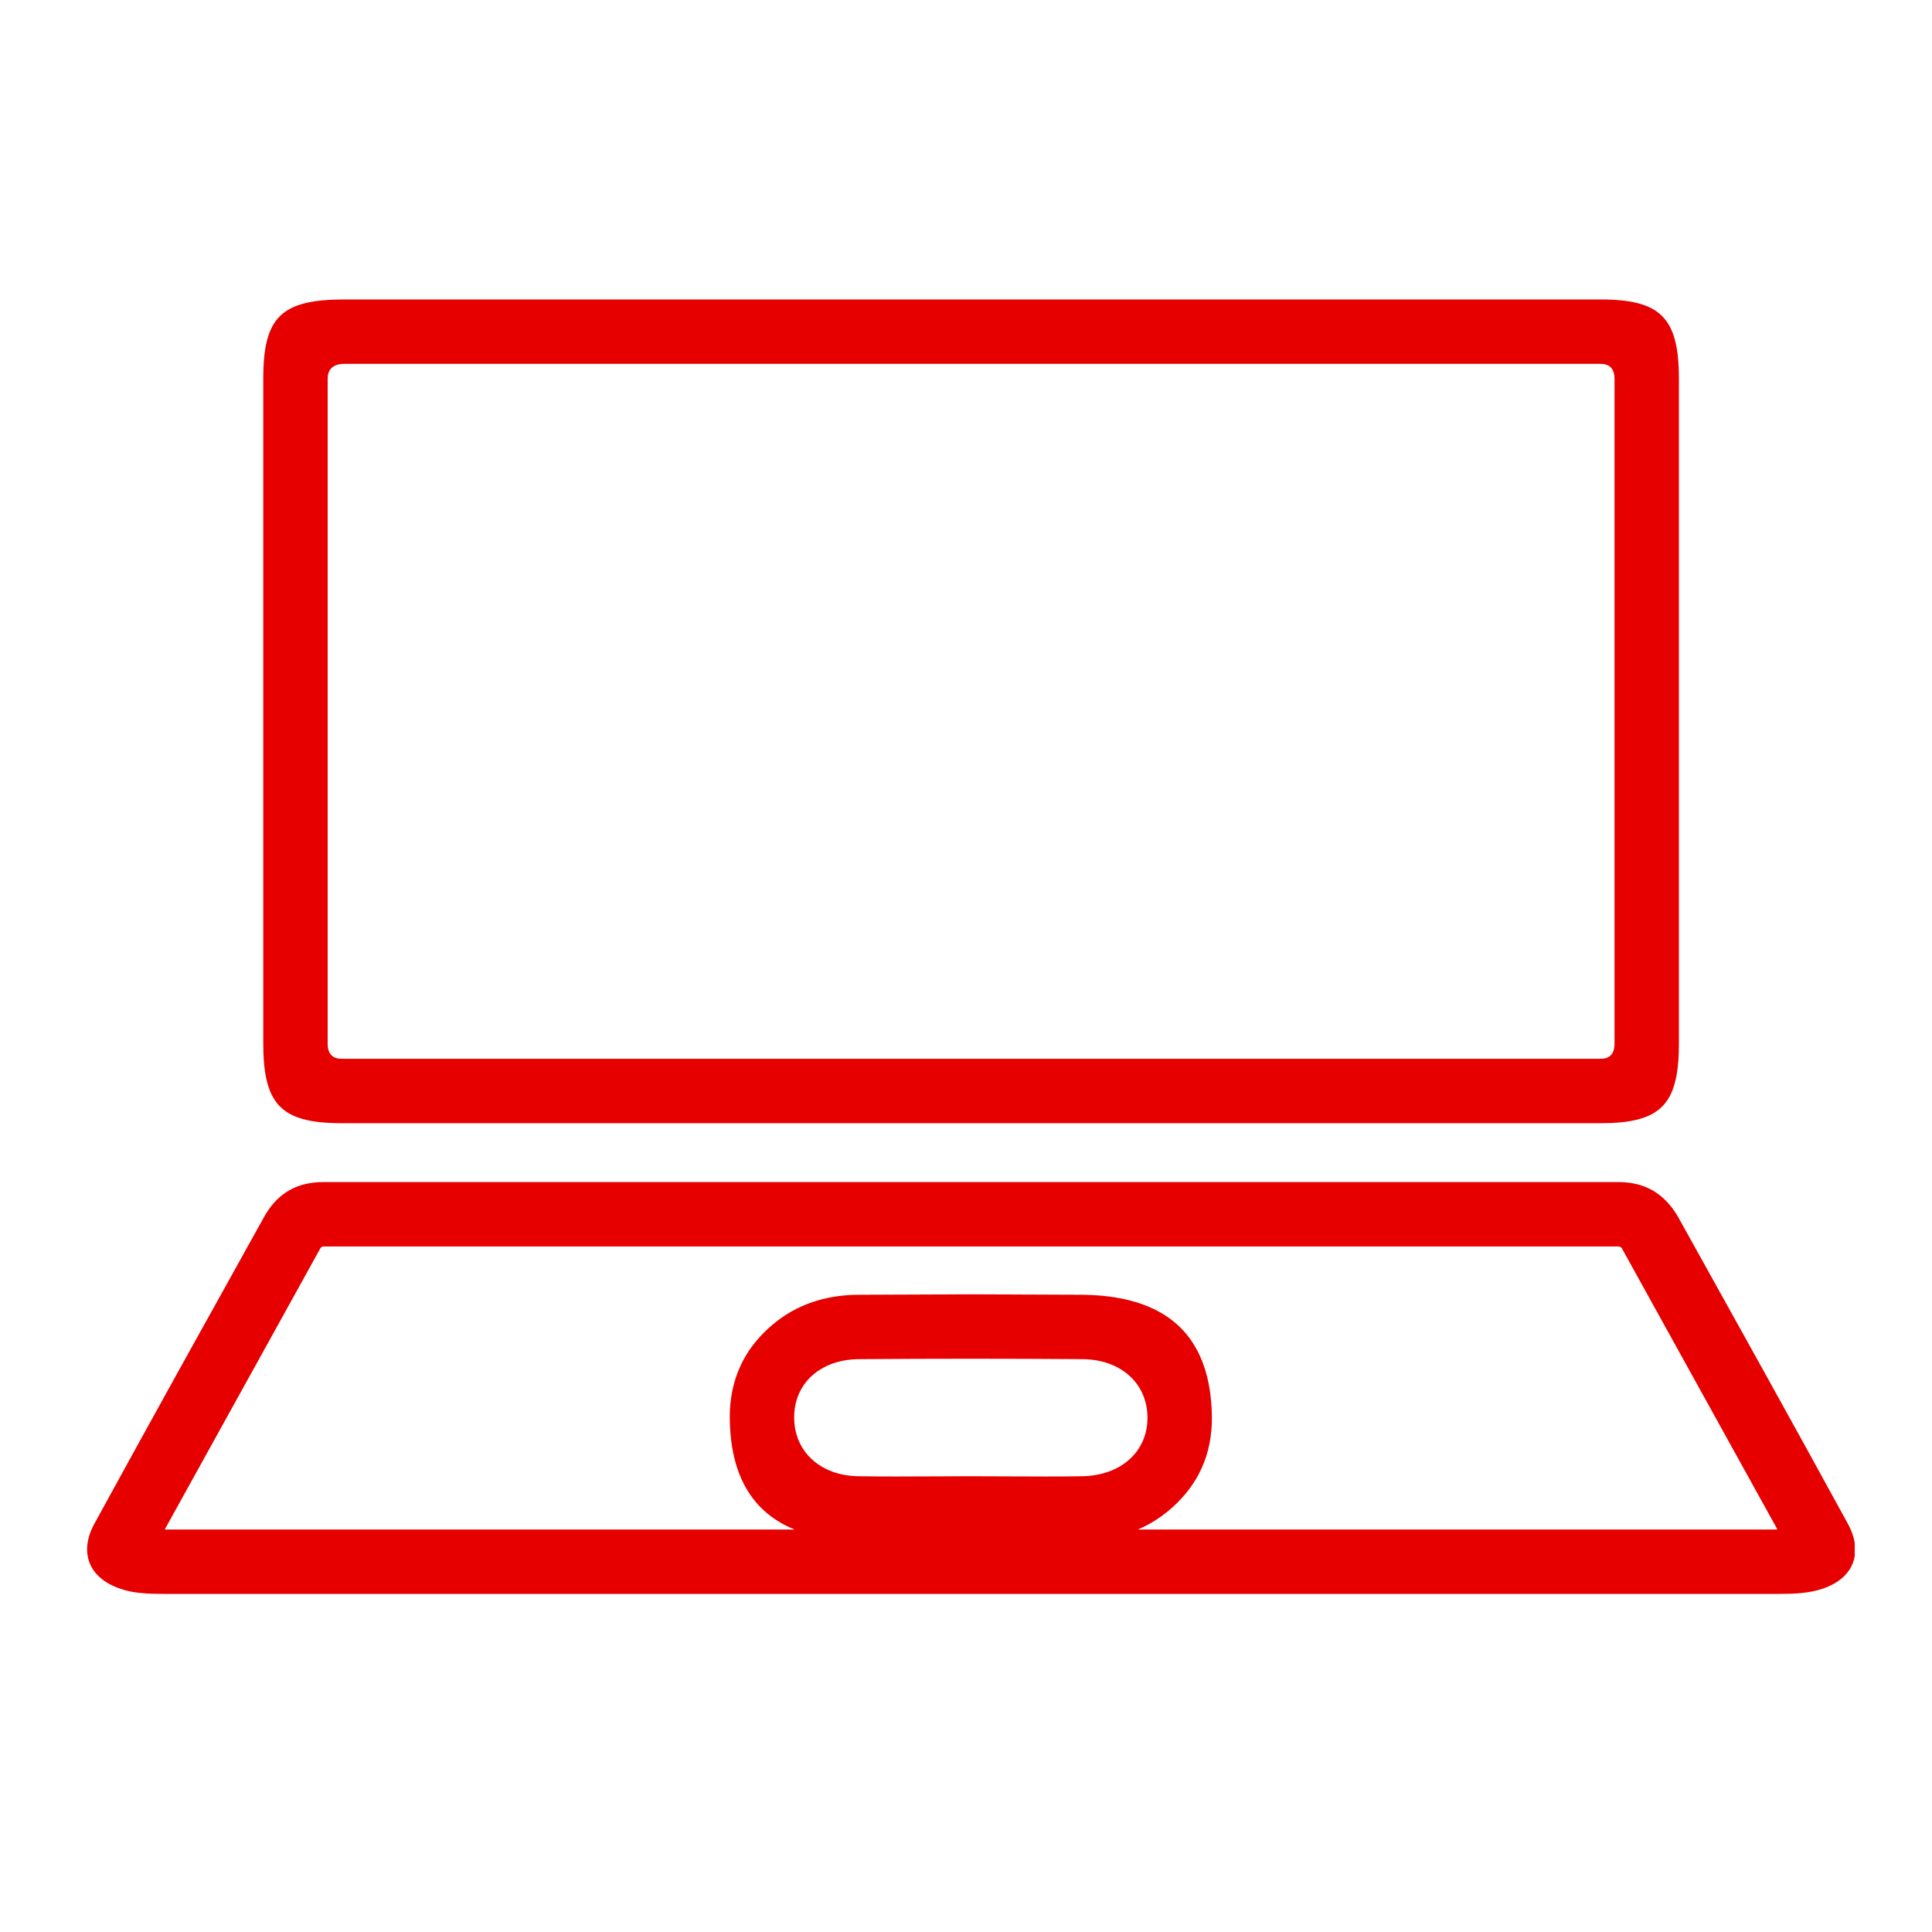 <svg width="30" height="30" viewBox="0 0 30 30" fill="none" xmlns="http://www.w3.org/2000/svg" xmlns:xlink="http://www.w3.org/1999/xlink">
	<desc>
			Created with Pixso.
	</desc>
	<defs>
		<filter id="filter_288_4673_dd" x="1.353" y="4.65" width="27.455" height="20.1" filterUnits="userSpaceOnUse" color-interpolation-filters="sRGB">
			<feFlood flood-opacity="0" result="BackgroundImageFix"/>
			<feGaussianBlur in="BackgroundImage" stdDeviation="4"/>
			<feComposite in2="SourceAlpha" operator="in" result="effect_backgroundBlur_1"/>
			<feBlend mode="normal" in="SourceGraphic" in2="effect_backgroundBlur_1" result="shape"/>
		</filter>
		<clipPath id="clip288_4672">
			<rect id="Frame" width="27.45" height="20.1" transform="translate(1.35 4.65)" fill="white" fill-opacity="0"/>
		</clipPath>
		<clipPath id="clip288_4671">
			<rect id="Icon" width="30" height="30" fill="white" fill-opacity="0"/>
		</clipPath>
	</defs>
	<g clip-path="url(#clip288_4671)">
		<rect id="Frame" width="27.45" height="20.1" transform="translate(1.35 4.65)" fill="#FFFFFF" fill-opacity="0"/>
		<g clip-path="url(#clip288_4672)">
			<g filter="url(#filter_288_4673_dd)">
				<mask id="mask_288_4673" fill="white">
					<path id="Union" d="M24.852 4.65L5.352 4.65C4.363 4.65 4.088 4.924 4.088 5.883L4.088 16.207C4.088 17.158 4.372 17.441 5.306 17.441L24.852 17.441C25.786 17.441 26.07 17.158 26.07 16.207L26.07 5.883C26.07 4.933 25.786 4.65 24.852 4.65ZM2.531 24.75L27.637 24.75C27.856 24.75 28.095 24.741 28.305 24.668C28.791 24.503 28.937 24.101 28.69 23.654C27.82 22.064 26.94 20.483 26.061 18.903C25.851 18.537 25.548 18.355 25.127 18.355L5.022 18.355C4.601 18.355 4.299 18.537 4.097 18.903C3.218 20.483 2.339 22.064 1.469 23.654C1.221 24.101 1.377 24.503 1.863 24.668C2.064 24.741 2.302 24.75 2.531 24.75ZM15.647 22.925C15.455 22.924 15.262 22.923 15.07 22.923C14.878 22.923 14.686 22.924 14.494 22.925C14.108 22.927 13.721 22.929 13.33 22.923C12.744 22.914 12.341 22.548 12.332 22.027C12.322 21.488 12.735 21.105 13.348 21.105C14.502 21.096 15.665 21.096 16.82 21.105C17.406 21.114 17.809 21.479 17.818 22C17.827 22.53 17.415 22.914 16.801 22.923C16.416 22.929 16.032 22.927 15.647 22.925Z" clip-rule="evenodd" fill="" fill-opacity="1" fill-rule="evenodd"/>
				</mask>
				<path id="Union" d="M24.852 4.65L5.352 4.65C4.363 4.65 4.088 4.924 4.088 5.883L4.088 16.207C4.088 17.158 4.372 17.441 5.306 17.441L24.852 17.441C25.786 17.441 26.07 17.158 26.07 16.207L26.07 5.883C26.07 4.933 25.786 4.65 24.852 4.65ZM2.531 24.75L27.637 24.75C27.856 24.75 28.095 24.741 28.305 24.668C28.791 24.503 28.937 24.101 28.69 23.654C27.82 22.064 26.94 20.483 26.061 18.903C25.851 18.537 25.548 18.355 25.127 18.355L5.022 18.355C4.601 18.355 4.299 18.537 4.097 18.903C3.218 20.483 2.339 22.064 1.469 23.654C1.221 24.101 1.377 24.503 1.863 24.668C2.064 24.741 2.302 24.75 2.531 24.75ZM15.647 22.925C15.455 22.924 15.262 22.923 15.07 22.923C14.878 22.923 14.686 22.924 14.494 22.925C14.108 22.927 13.721 22.929 13.33 22.923C12.744 22.914 12.341 22.548 12.332 22.027C12.322 21.488 12.735 21.105 13.348 21.105C14.502 21.096 15.665 21.096 16.82 21.105C17.406 21.114 17.809 21.479 17.818 22C17.827 22.53 17.415 22.914 16.801 22.923C16.416 22.929 16.032 22.927 15.647 22.925Z" clip-rule="evenodd" fill="#E60000" fill-opacity="1" fill-rule="evenodd" mask="url(#mask_288_4673)"/>
			</g>
			<path id="Union" d="M25.457 17.376C25.915 17.248 26.07 16.91 26.07 16.207L26.07 5.883C26.07 4.933 25.786 4.65 24.852 4.65L5.352 4.65C4.363 4.65 4.088 4.924 4.088 5.883L4.088 16.207C4.088 16.908 4.243 17.246 4.697 17.375C4.86 17.421 5.061 17.441 5.306 17.441L24.852 17.441C25.096 17.441 25.295 17.422 25.457 17.376ZM25.446 18.395C25.348 18.368 25.242 18.355 25.127 18.355L5.022 18.355C4.91 18.355 4.805 18.368 4.709 18.394C4.447 18.465 4.245 18.635 4.097 18.903C3.218 20.483 2.339 22.064 1.469 23.654C1.221 24.101 1.377 24.503 1.863 24.668C2.064 24.741 2.302 24.75 2.531 24.75L27.637 24.75C27.856 24.75 28.095 24.741 28.305 24.668C28.791 24.503 28.937 24.101 28.69 23.654C27.82 22.064 26.94 20.483 26.061 18.903C25.908 18.637 25.706 18.468 25.446 18.395ZM5.352 5.65L24.852 5.65Q24.954 5.65 25.008 5.701Q25.07 5.759 25.07 5.883L25.07 16.207Q25.07 16.332 25.008 16.39Q24.954 16.441 24.852 16.441L5.306 16.441Q5.205 16.441 5.151 16.39Q5.088 16.332 5.088 16.207L5.088 5.883Q5.088 5.781 5.139 5.724Q5.204 5.65 5.352 5.65ZM2.558 23.75L12.339 23.75Q12.011 23.618 11.79 23.384Q11.347 22.917 11.332 22.045Q11.324 21.579 11.502 21.2Q11.651 20.882 11.932 20.626Q12.119 20.455 12.335 20.34Q12.779 20.105 13.348 20.105L15.08 20.098L16.823 20.105Q17.865 20.121 18.363 20.649Q18.802 21.116 18.818 21.982Q18.826 22.434 18.656 22.805Q18.506 23.131 18.218 23.395Q18.038 23.559 17.83 23.673Q17.752 23.715 17.671 23.75L27.6 23.75L25.186 19.387Q25.178 19.373 25.166 19.365Q25.15 19.355 25.127 19.355L5.022 19.355Q5.009 19.355 4.999 19.36Q4.983 19.367 4.973 19.386L4.971 19.39L2.558 23.75ZM15.07 22.923C15.262 22.923 15.455 22.924 15.647 22.925L15.647 22.925C16.032 22.927 16.417 22.929 16.801 22.923C17.415 22.914 17.827 22.53 17.818 22C17.809 21.479 17.406 21.114 16.82 21.105C15.665 21.096 14.502 21.096 13.348 21.105C12.735 21.105 12.322 21.488 12.332 22.027C12.341 22.548 12.744 22.914 13.33 22.923C13.721 22.929 14.108 22.927 14.494 22.925C14.686 22.924 14.878 22.923 15.07 22.923Z" clip-rule="evenodd" fill="#E60000" fill-opacity="1" fill-rule="evenodd"/>
		</g>
	</g>
</svg>
